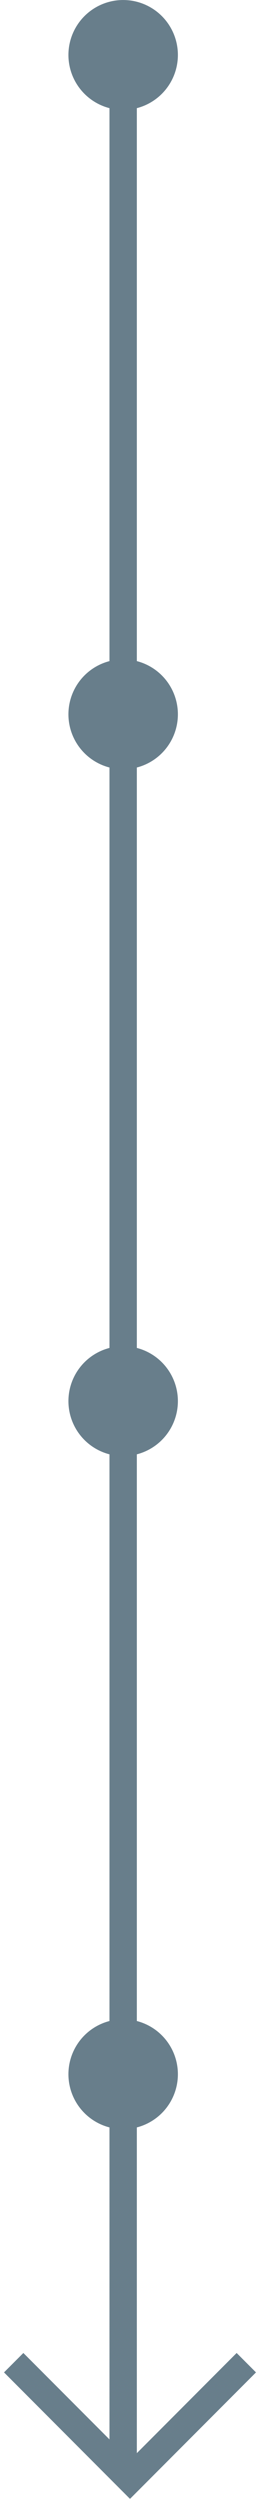 <svg width="19" height="182" viewBox="0 0 19 182" fill="none" xmlns="http://www.w3.org/2000/svg">
<line x1="9" y1="5.001" x2="9" y2="180.001" stroke="#687E8B" stroke-width="2"/>
<circle cx="9" cy="4.001" r="4" fill="#687E8B"/>
<circle cx="9" cy="52.001" r="4" fill="#687E8B"/>
<circle cx="9" cy="102.001" r="4" fill="#687E8B"/>
<circle cx="9" cy="151.001" r="4" fill="#687E8B"/>
<path d="M1 172.001L9.5 180.501L18 172.001" stroke="#687E8B" stroke-width="2"/>
</svg>
